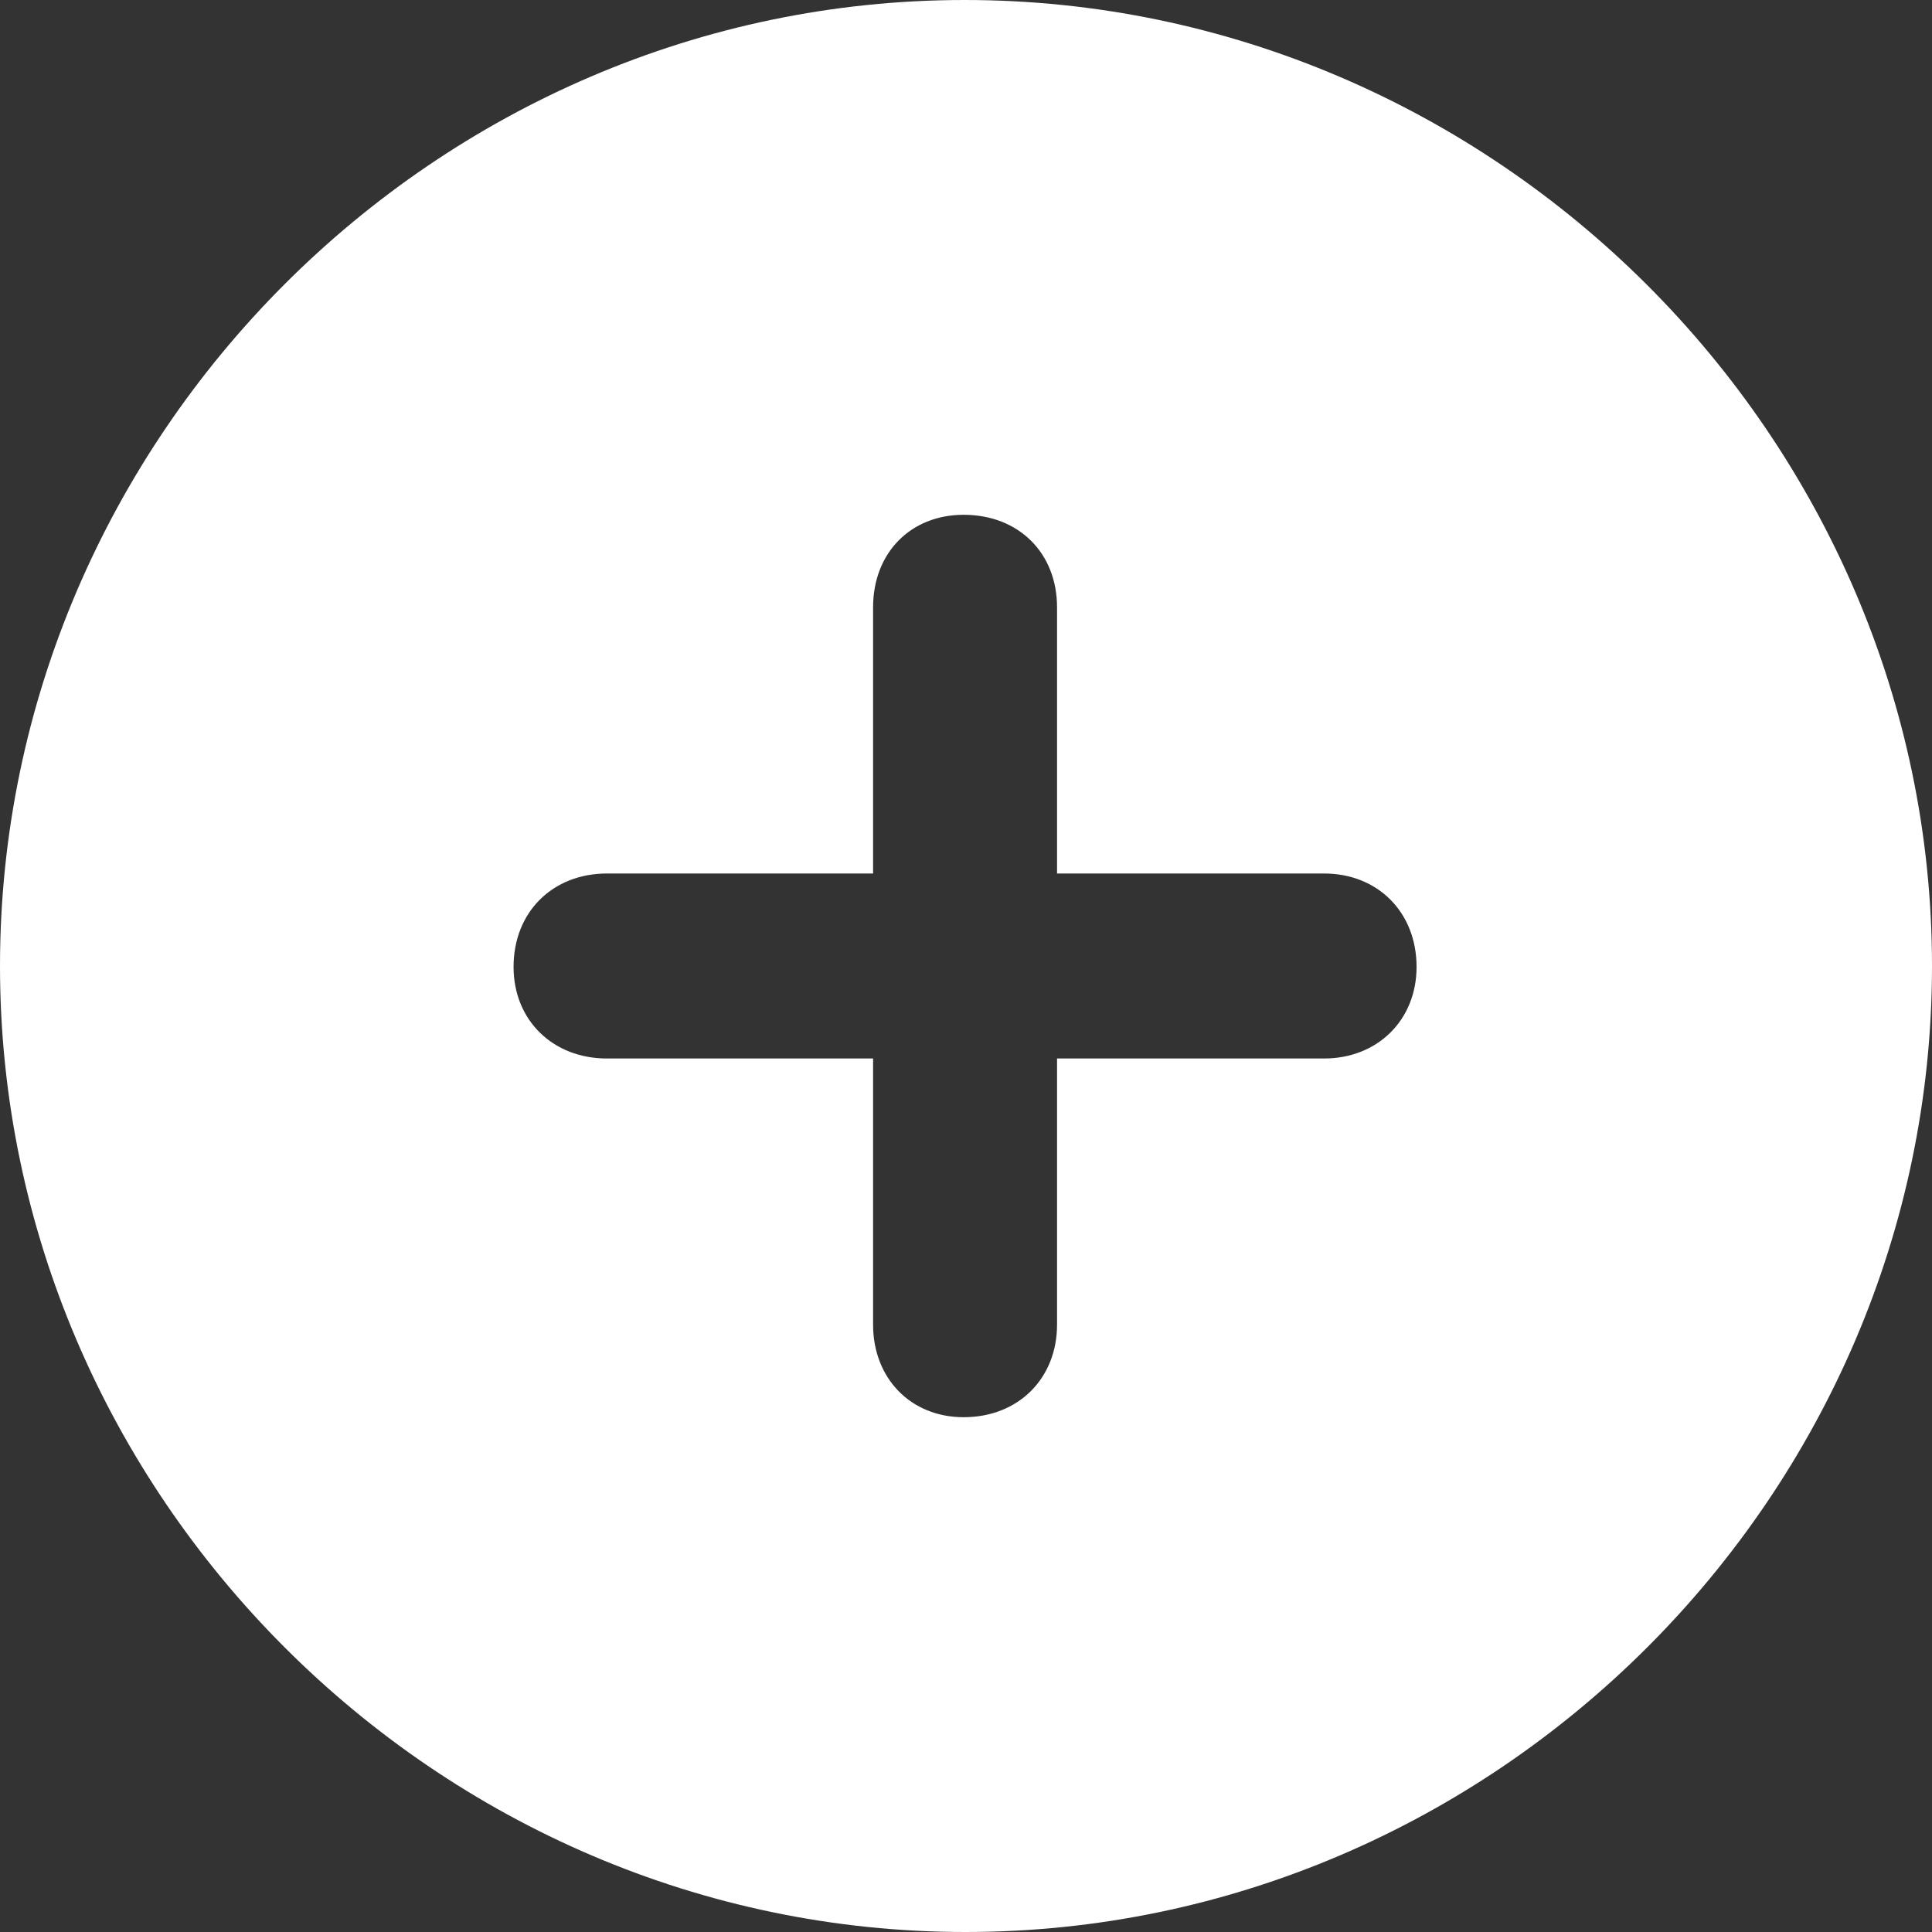 <svg width="33" height="33" viewBox="0 0 33 33" fill="none" xmlns="http://www.w3.org/2000/svg">
<rect x="0" y="0" width="33" height="33" fill="#333333" stroke="none"/>
<path d="M16.492 33C25.535 33 33 25.532 33 16.5C33 7.468 25.52 0 16.476 0C7.449 0 0 7.468 0 16.5C0 25.532 7.464 33 16.492 33ZM8.772 16.516C8.772 15.575 9.442 14.92 10.367 14.92H14.913V10.372C14.913 9.447 15.551 8.793 16.46 8.793C17.401 8.793 18.055 9.447 18.055 10.372V14.92H22.617C23.526 14.92 24.196 15.575 24.196 16.516C24.196 17.425 23.526 18.08 22.617 18.08H18.055V22.628C18.055 23.537 17.401 24.207 16.46 24.207C15.551 24.207 14.913 23.537 14.913 22.628V18.08H10.367C9.442 18.08 8.772 17.425 8.772 16.516Z" fill="white"/>
</svg>
